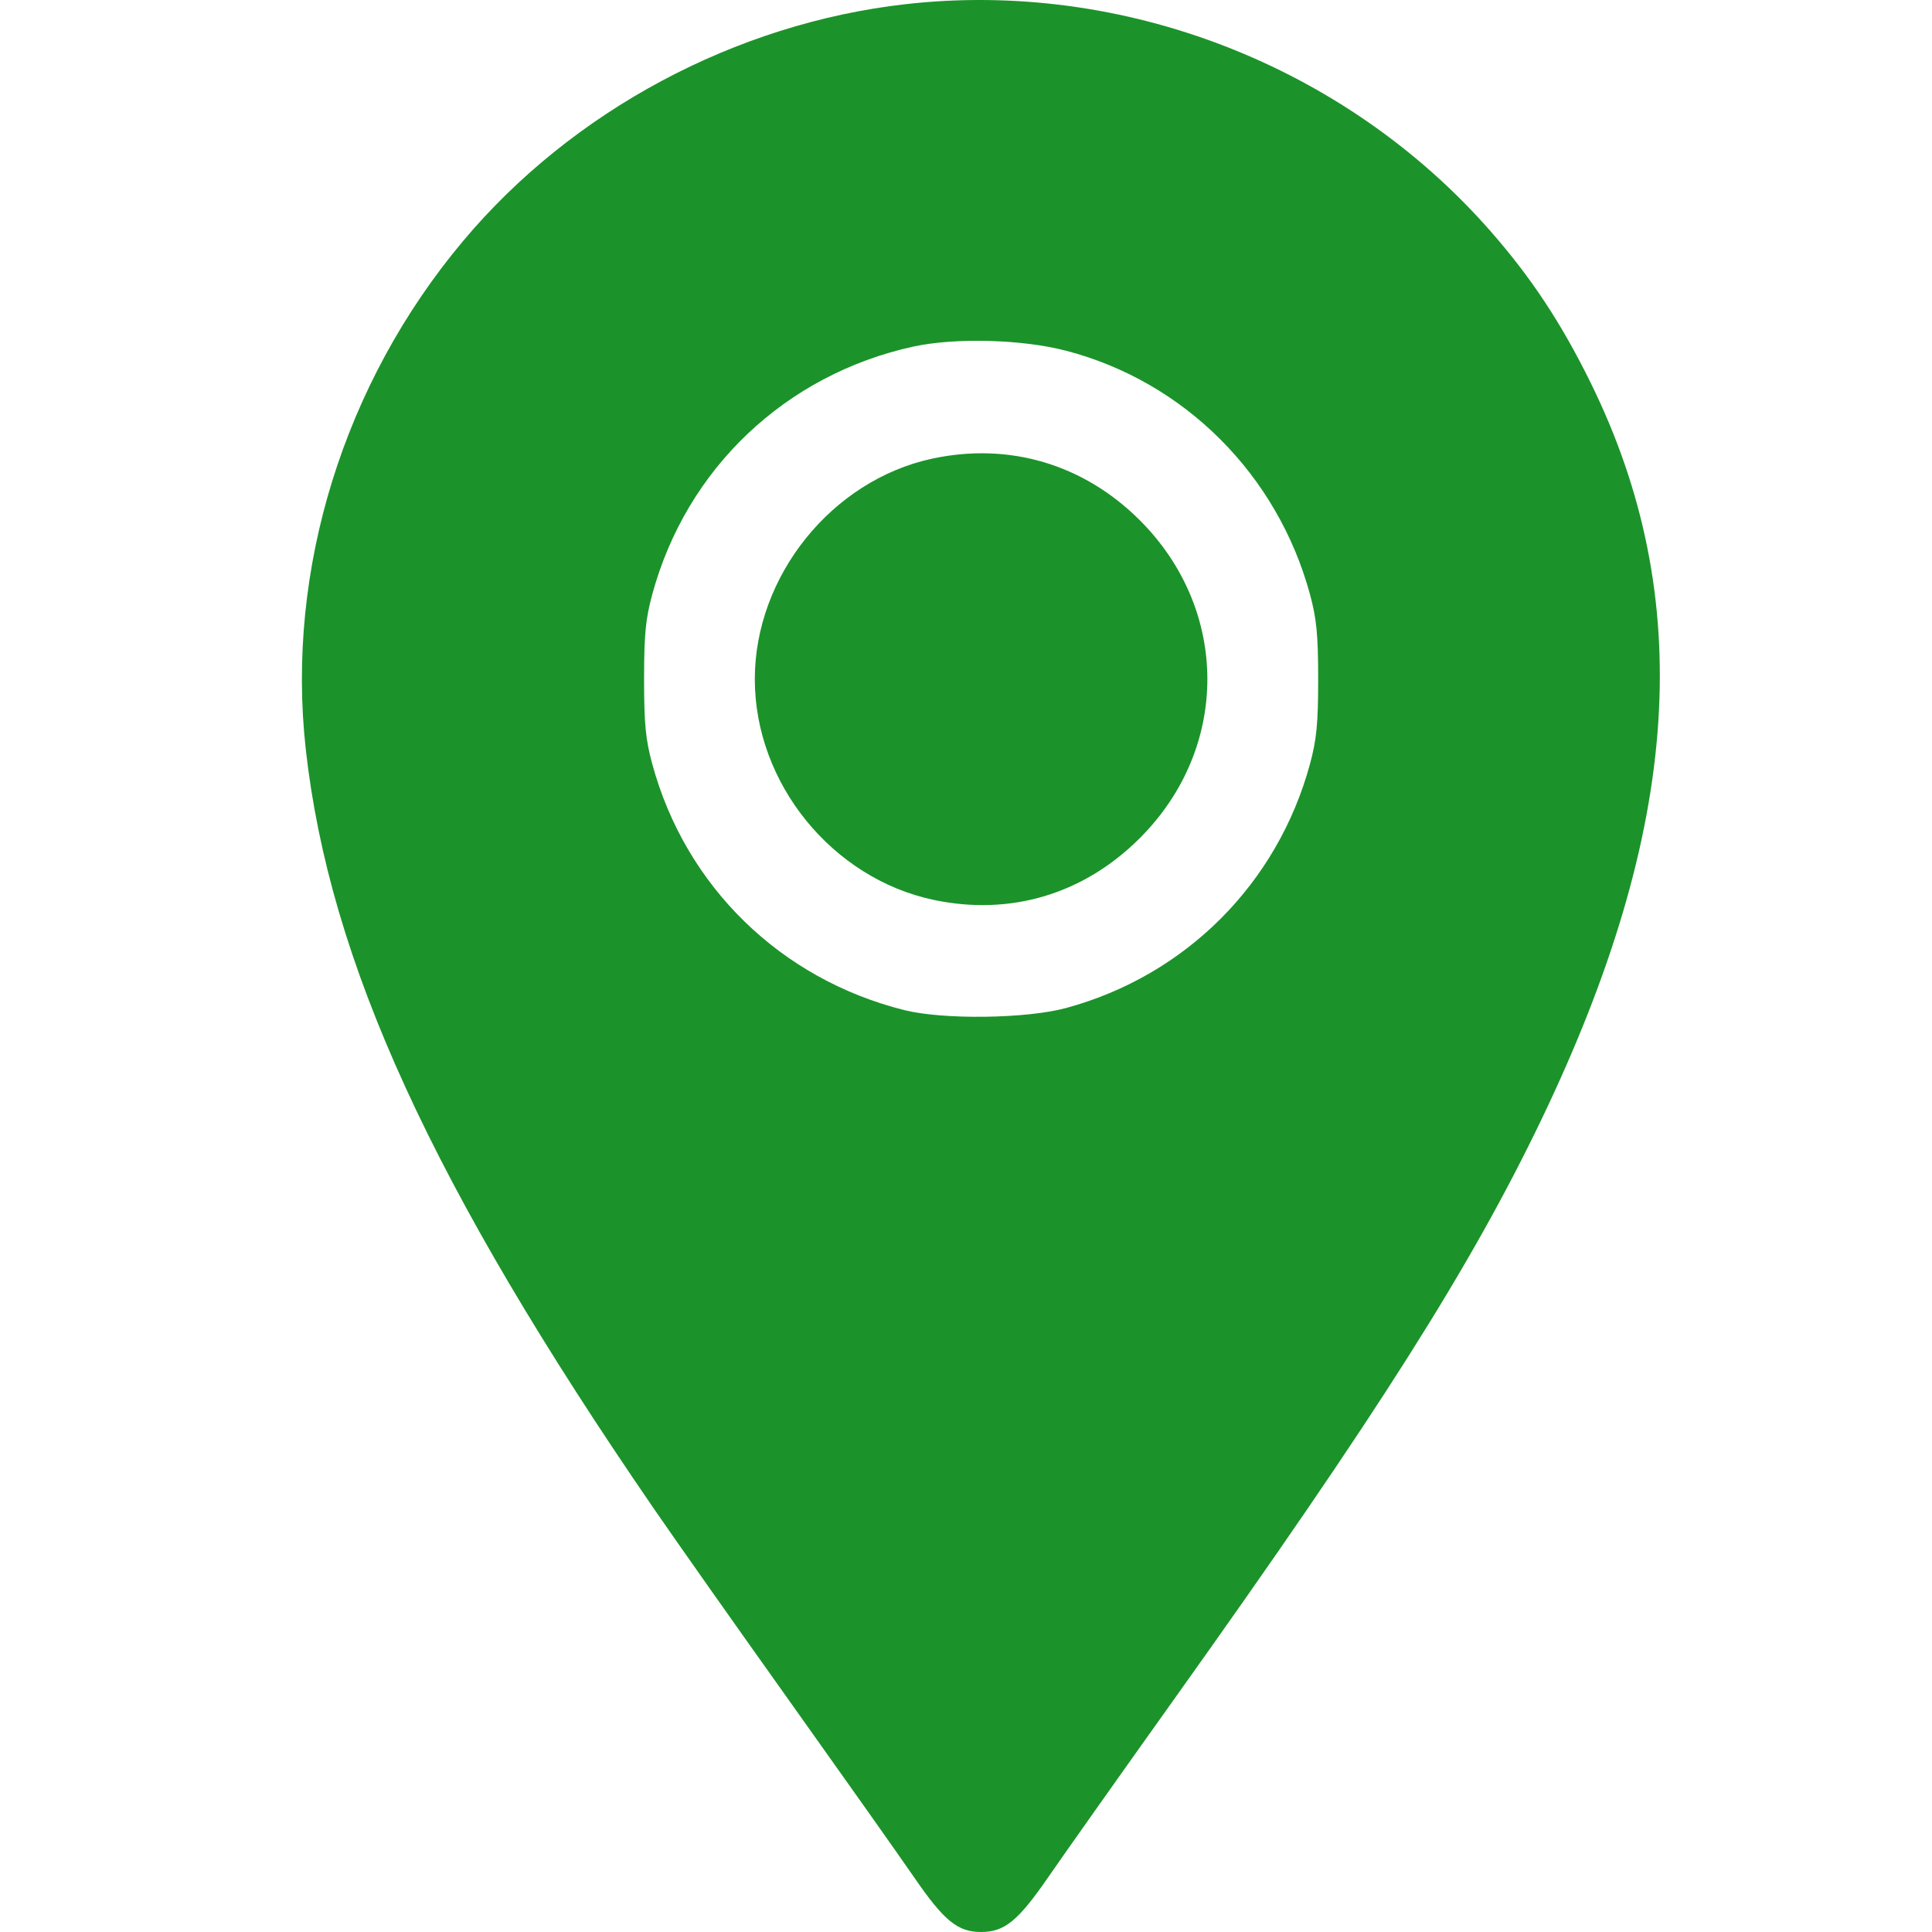 
<svg width="40" height="40" viewBox="0 0 32 32" fill="none" xmlns="http://www.w3.org/2000/svg">
<path fill-rule="evenodd" clip-rule="evenodd" d="M15 0.069C12.183 0.388 9.48 1.834 7.67 3.992C5.692 6.349 4.735 9.44 5.064 12.406C5.454 15.92 7.157 19.639 10.823 24.978C11.173 25.488 12.181 26.918 13.063 28.156C13.944 29.393 14.88 30.716 15.141 31.095C15.637 31.816 15.862 32 16.25 32C16.638 32 16.863 31.816 17.36 31.095C17.621 30.716 18.567 29.379 19.461 28.125C22.819 23.415 24.358 20.986 25.53 18.545C27.847 13.722 28.102 9.911 26.348 6.343C25.857 5.345 25.357 4.59 24.674 3.813C22.27 1.082 18.601 -0.339 15 0.069ZM17.657 5.809C19.616 6.32 21.157 7.859 21.697 9.843C21.807 10.249 21.833 10.514 21.833 11.25C21.833 11.985 21.807 12.25 21.697 12.656C21.158 14.638 19.636 16.159 17.657 16.696C16.998 16.874 15.624 16.892 14.98 16.731C12.928 16.218 11.355 14.682 10.804 12.656C10.693 12.25 10.668 11.985 10.668 11.25C10.668 10.514 10.693 10.249 10.804 9.843C11.37 7.761 13.008 6.206 15.125 5.741C15.816 5.59 16.931 5.619 17.657 5.809ZM15.438 7.597C13.777 7.955 12.502 9.541 12.502 11.25C12.502 12.974 13.783 14.552 15.469 14.906C16.741 15.173 17.953 14.809 18.881 13.88C20.37 12.391 20.37 10.108 18.881 8.619C17.95 7.688 16.715 7.322 15.438 7.597Z" fill="#1B932A"/>
</svg>
